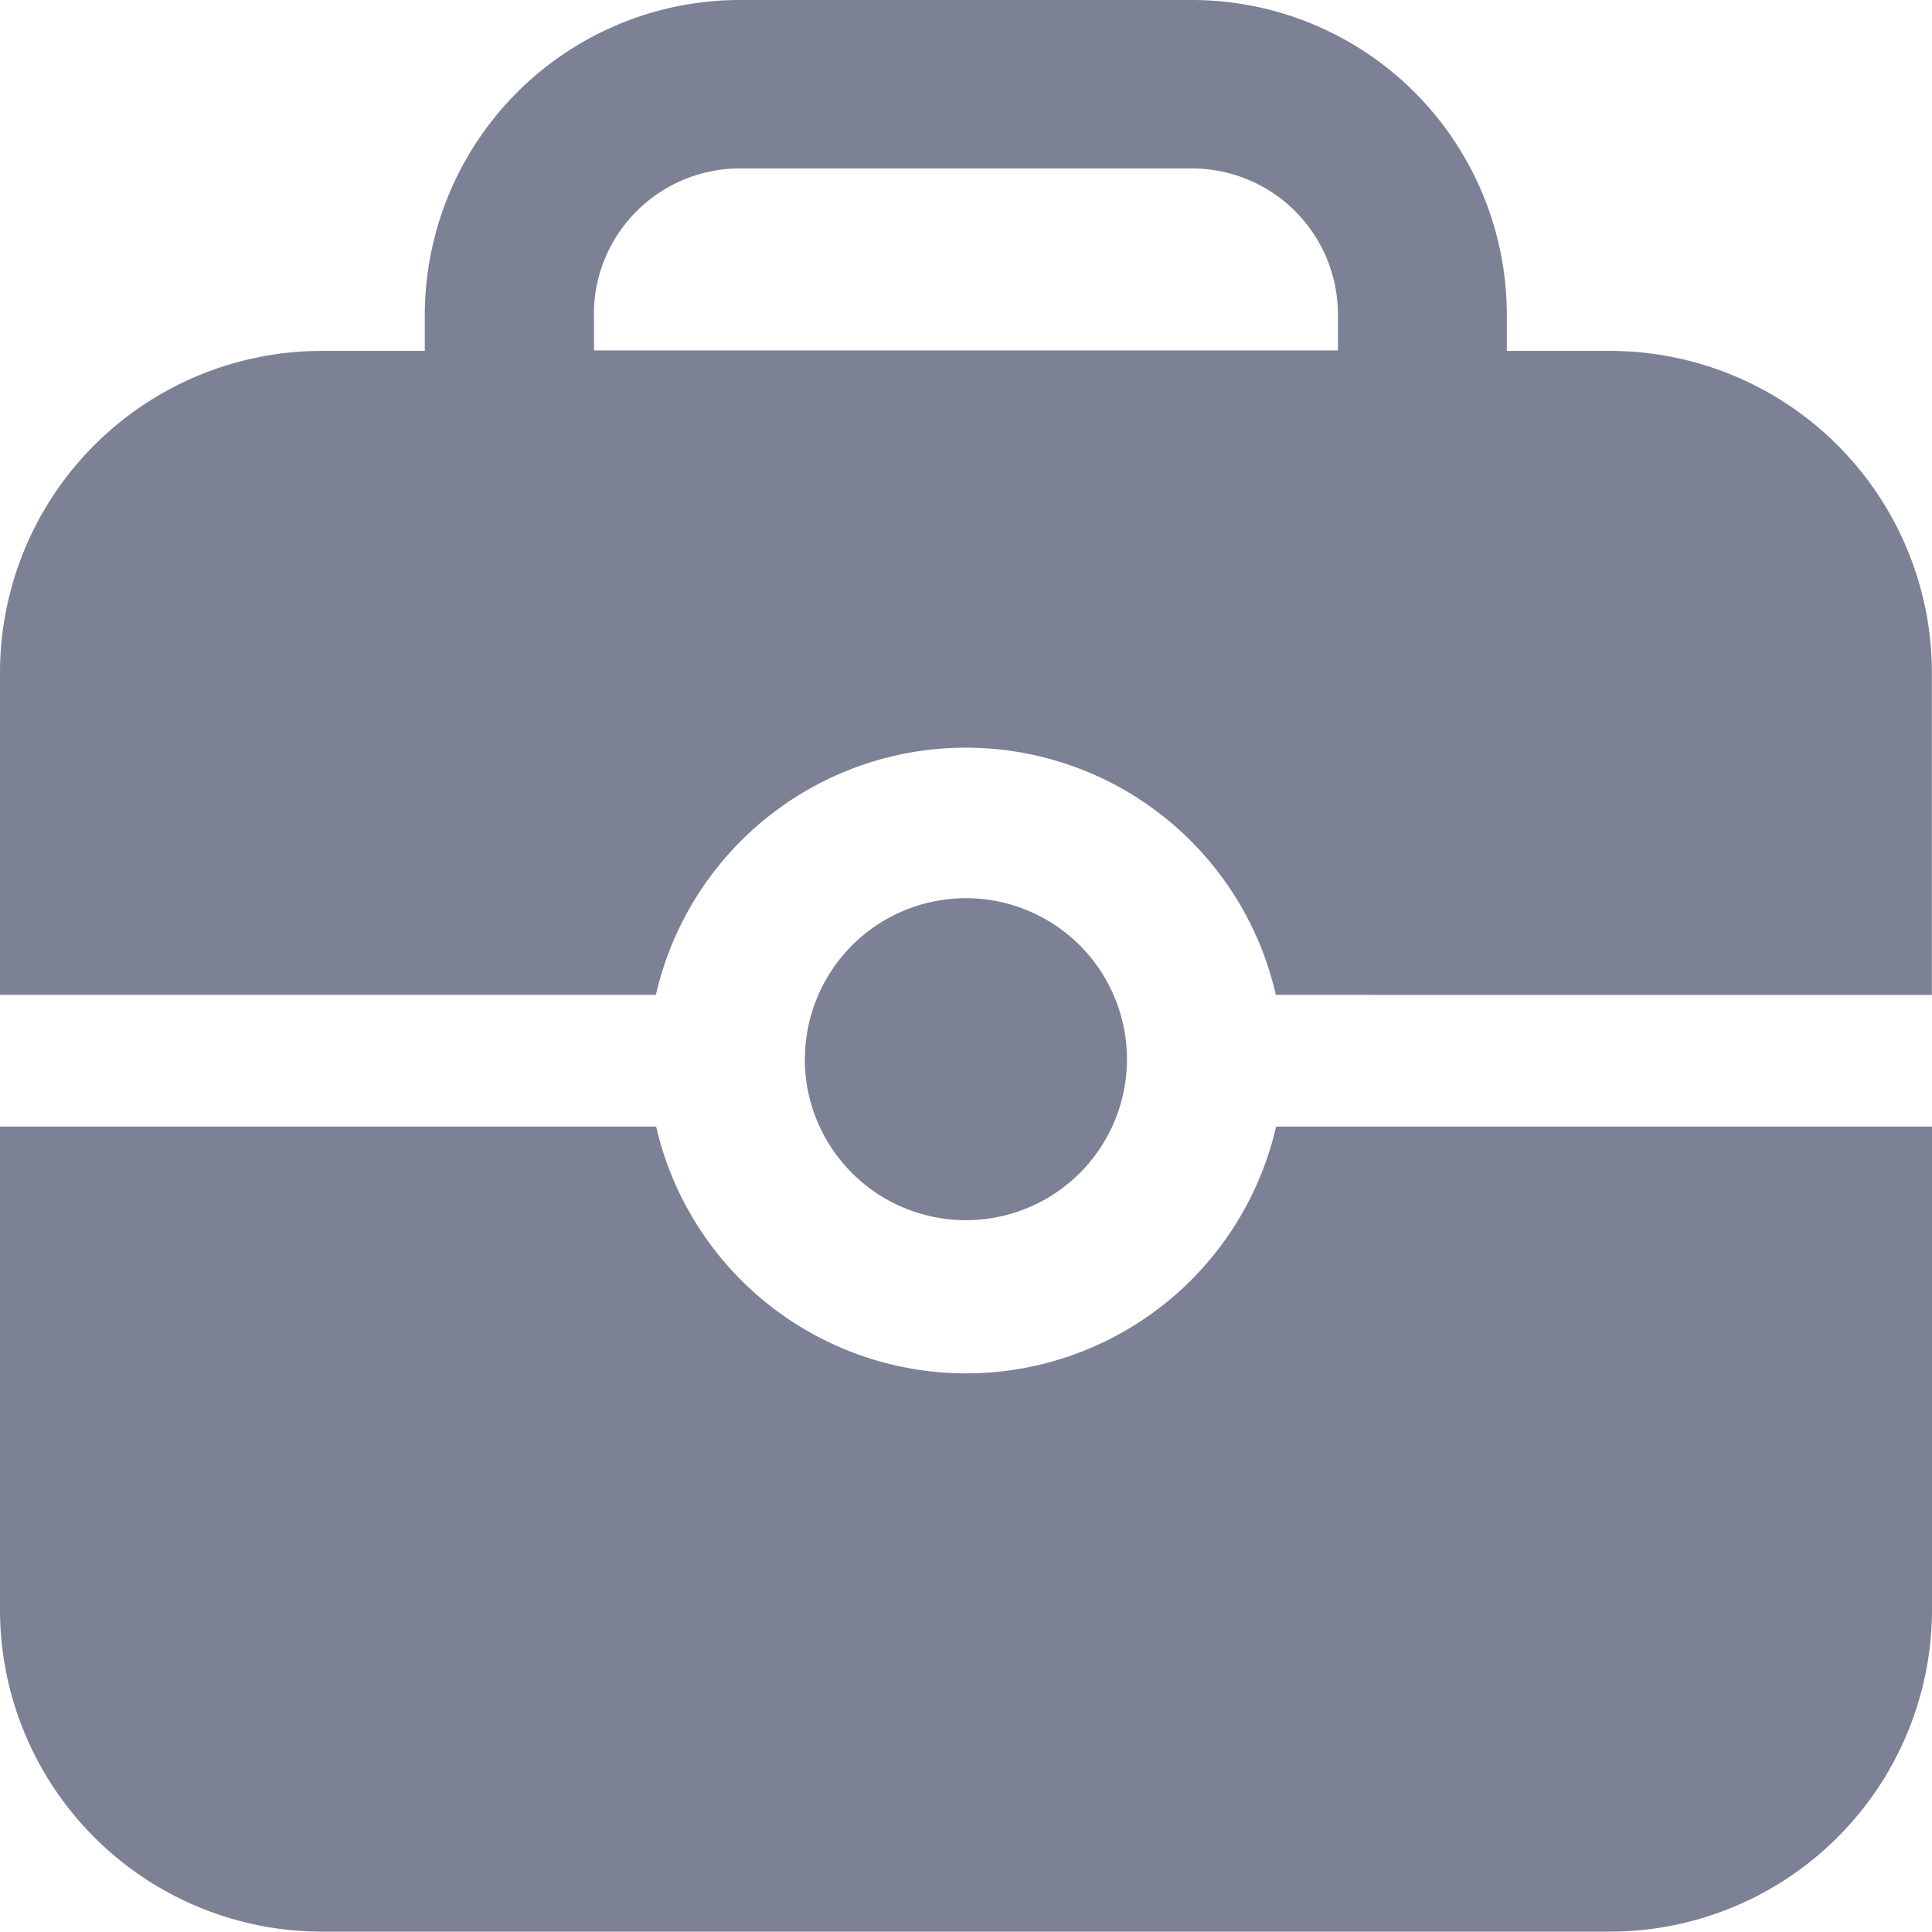 <svg xmlns="http://www.w3.org/2000/svg" width="16" height="15.997" viewBox="0 0 16 15.997">
  <defs>
    <style>
      .cls-1 {
        fill: #7c8196;
      }
    </style>
  </defs>
  <path id="联合_26" data-name="联合 26" class="cls-1" d="M2323.955,583.51a2.667,2.667,0,0,1-2.666-2.667v-4h5.434a2.634,2.634,0,0,0,5.134,0h5.432v4a2.669,2.669,0,0,1-2.666,2.667Zm4-7.225a1.333,1.333,0,0,1,2.667,0h0a1.333,1.333,0,0,1-1.333,1.333h0a1.334,1.334,0,0,1-1.335-1.333Zm3.9-.533a2.633,2.633,0,0,0-5.134,0h-5.432v-2.667a2.666,2.666,0,0,1,2.666-2.666h.852v-.3a2.611,2.611,0,0,1,2.608-2.606h3.747a2.609,2.609,0,0,1,2.606,2.606v.3h.853a2.667,2.667,0,0,1,2.667,2.667v2.667Zm-5.647-5.637v.3h6.161v-.3a1.209,1.209,0,0,0-1.207-1.207h-3.747a1.209,1.209,0,0,0-1.208,1.208Z" transform="translate(-2321.289 -567.513)"/>
</svg>
